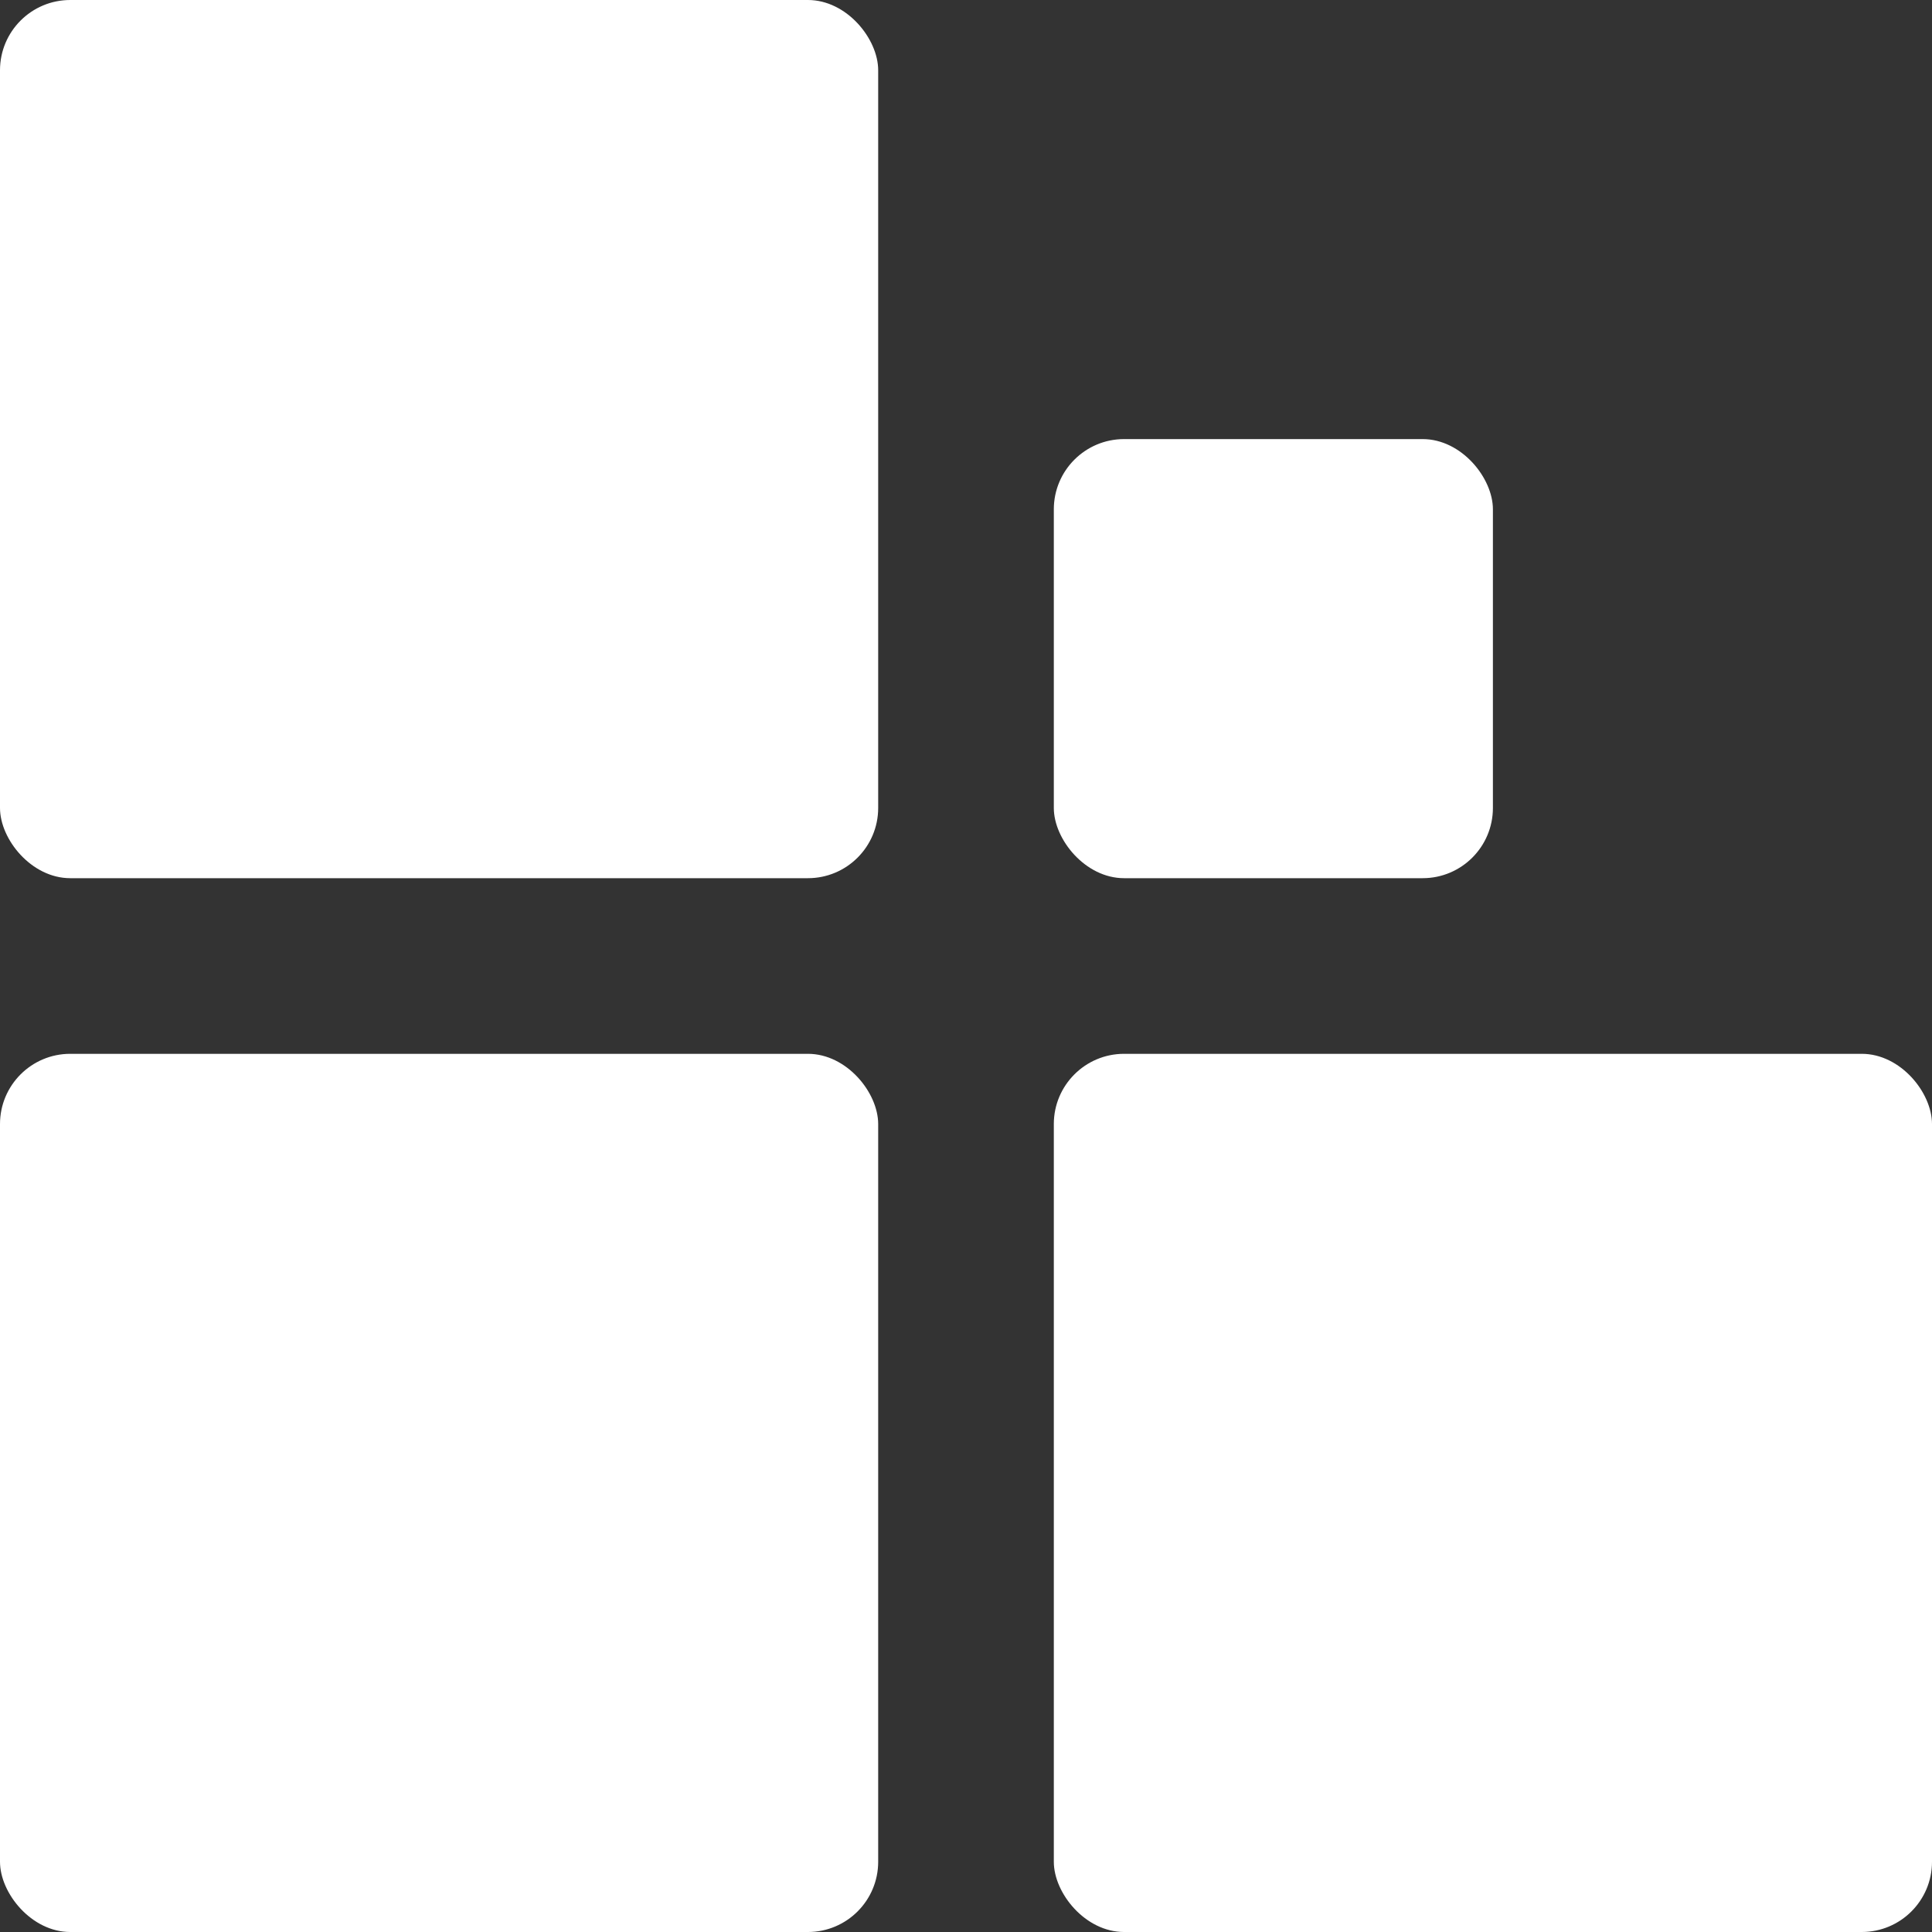<svg width="1100" height="1100" viewBox="0 0 1100 1100" fill="none" xmlns="http://www.w3.org/2000/svg">
<rect x="0" y="0" width="1100" height="1100" fill="#333333" stroke="none"/>
<rect width="500" height="500" rx="40" fill="white"/>
<rect x="600" y="250" width="250" height="250" rx="40" fill="white"/>
<rect y="600" width="500" height="500" rx="40" fill="white"/>
<rect x="600" y="600" width="500" height="500" rx="40" fill="white"/>
</svg>
